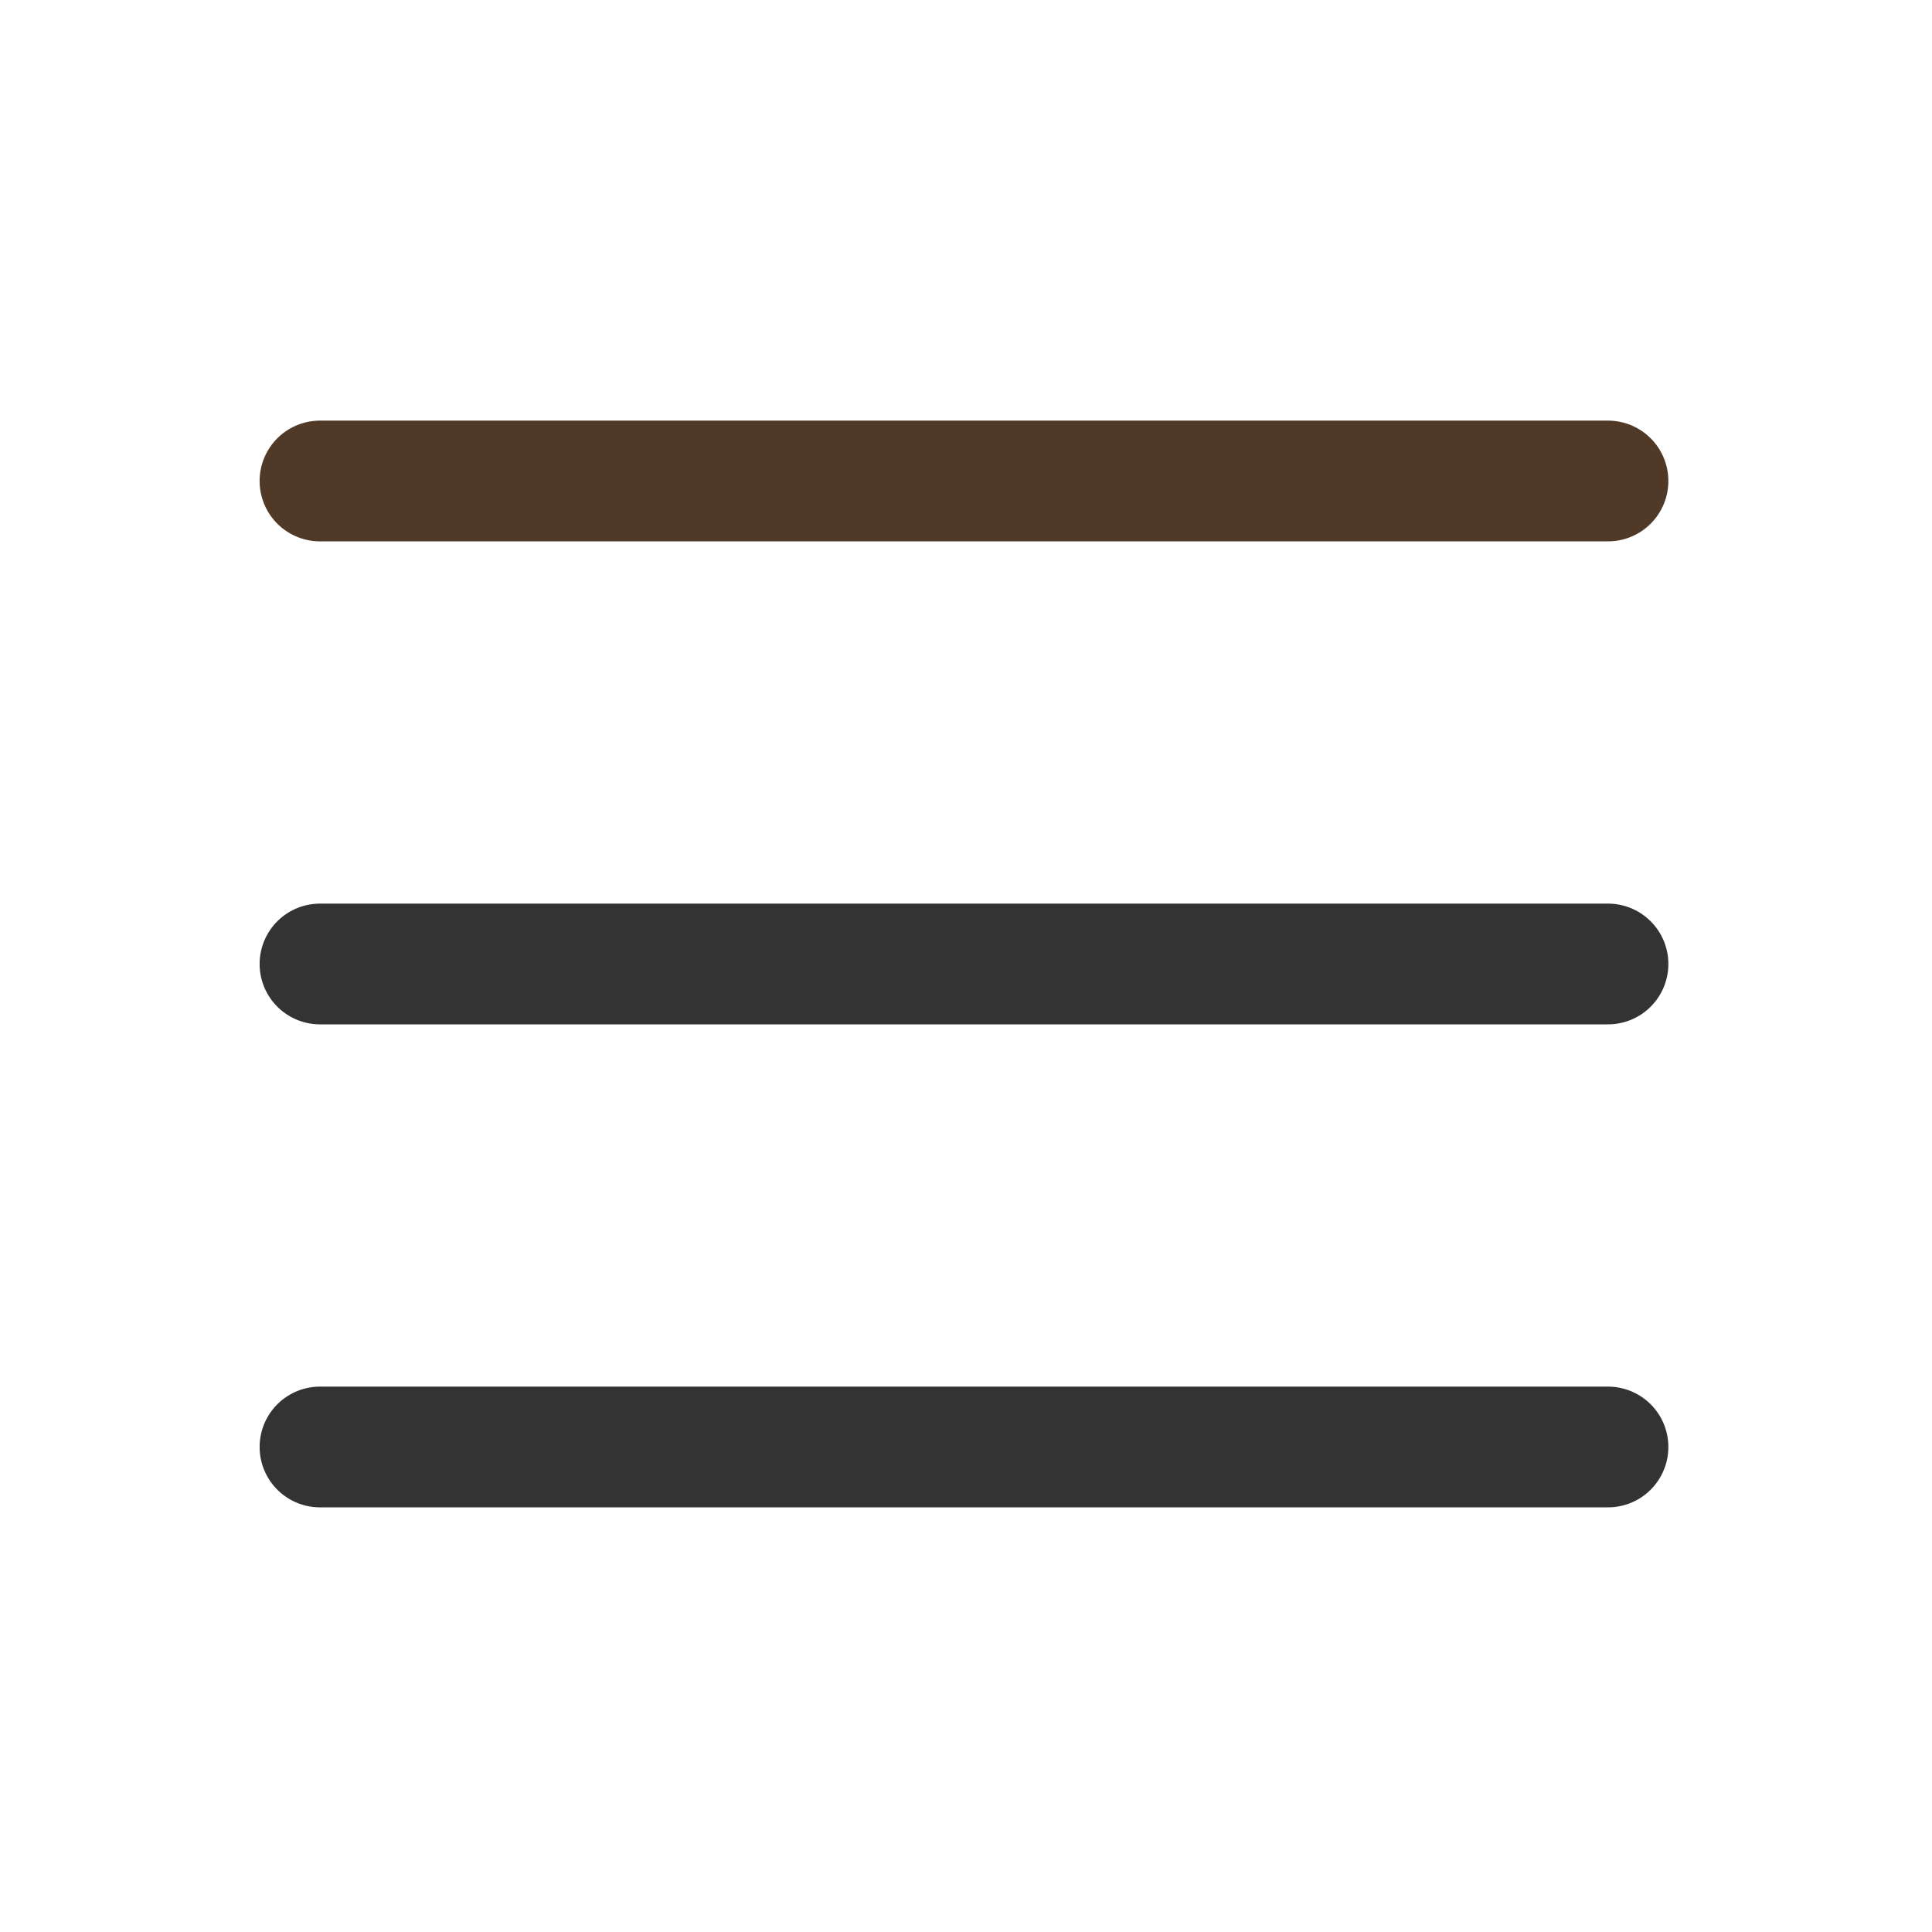 <svg width="24" height="24" viewBox="0 0 24 24" fill="none" xmlns="http://www.w3.org/2000/svg">
<g id="Menu">
<path id="Vector" d="M3.975 5.975H19.975" stroke="#503A27" stroke-width="1.5" stroke-linecap="round" stroke-linejoin="round"/>
<path id="Vector_2" d="M3.975 11.975H19.975" stroke="#333333" stroke-width="1.5" stroke-linecap="round" stroke-linejoin="round"/>
<path id="Vector_3" d="M3.975 17.975H19.975" stroke="#333333" stroke-width="1.5" stroke-linecap="round" stroke-linejoin="round"/>
</g>
</svg>
